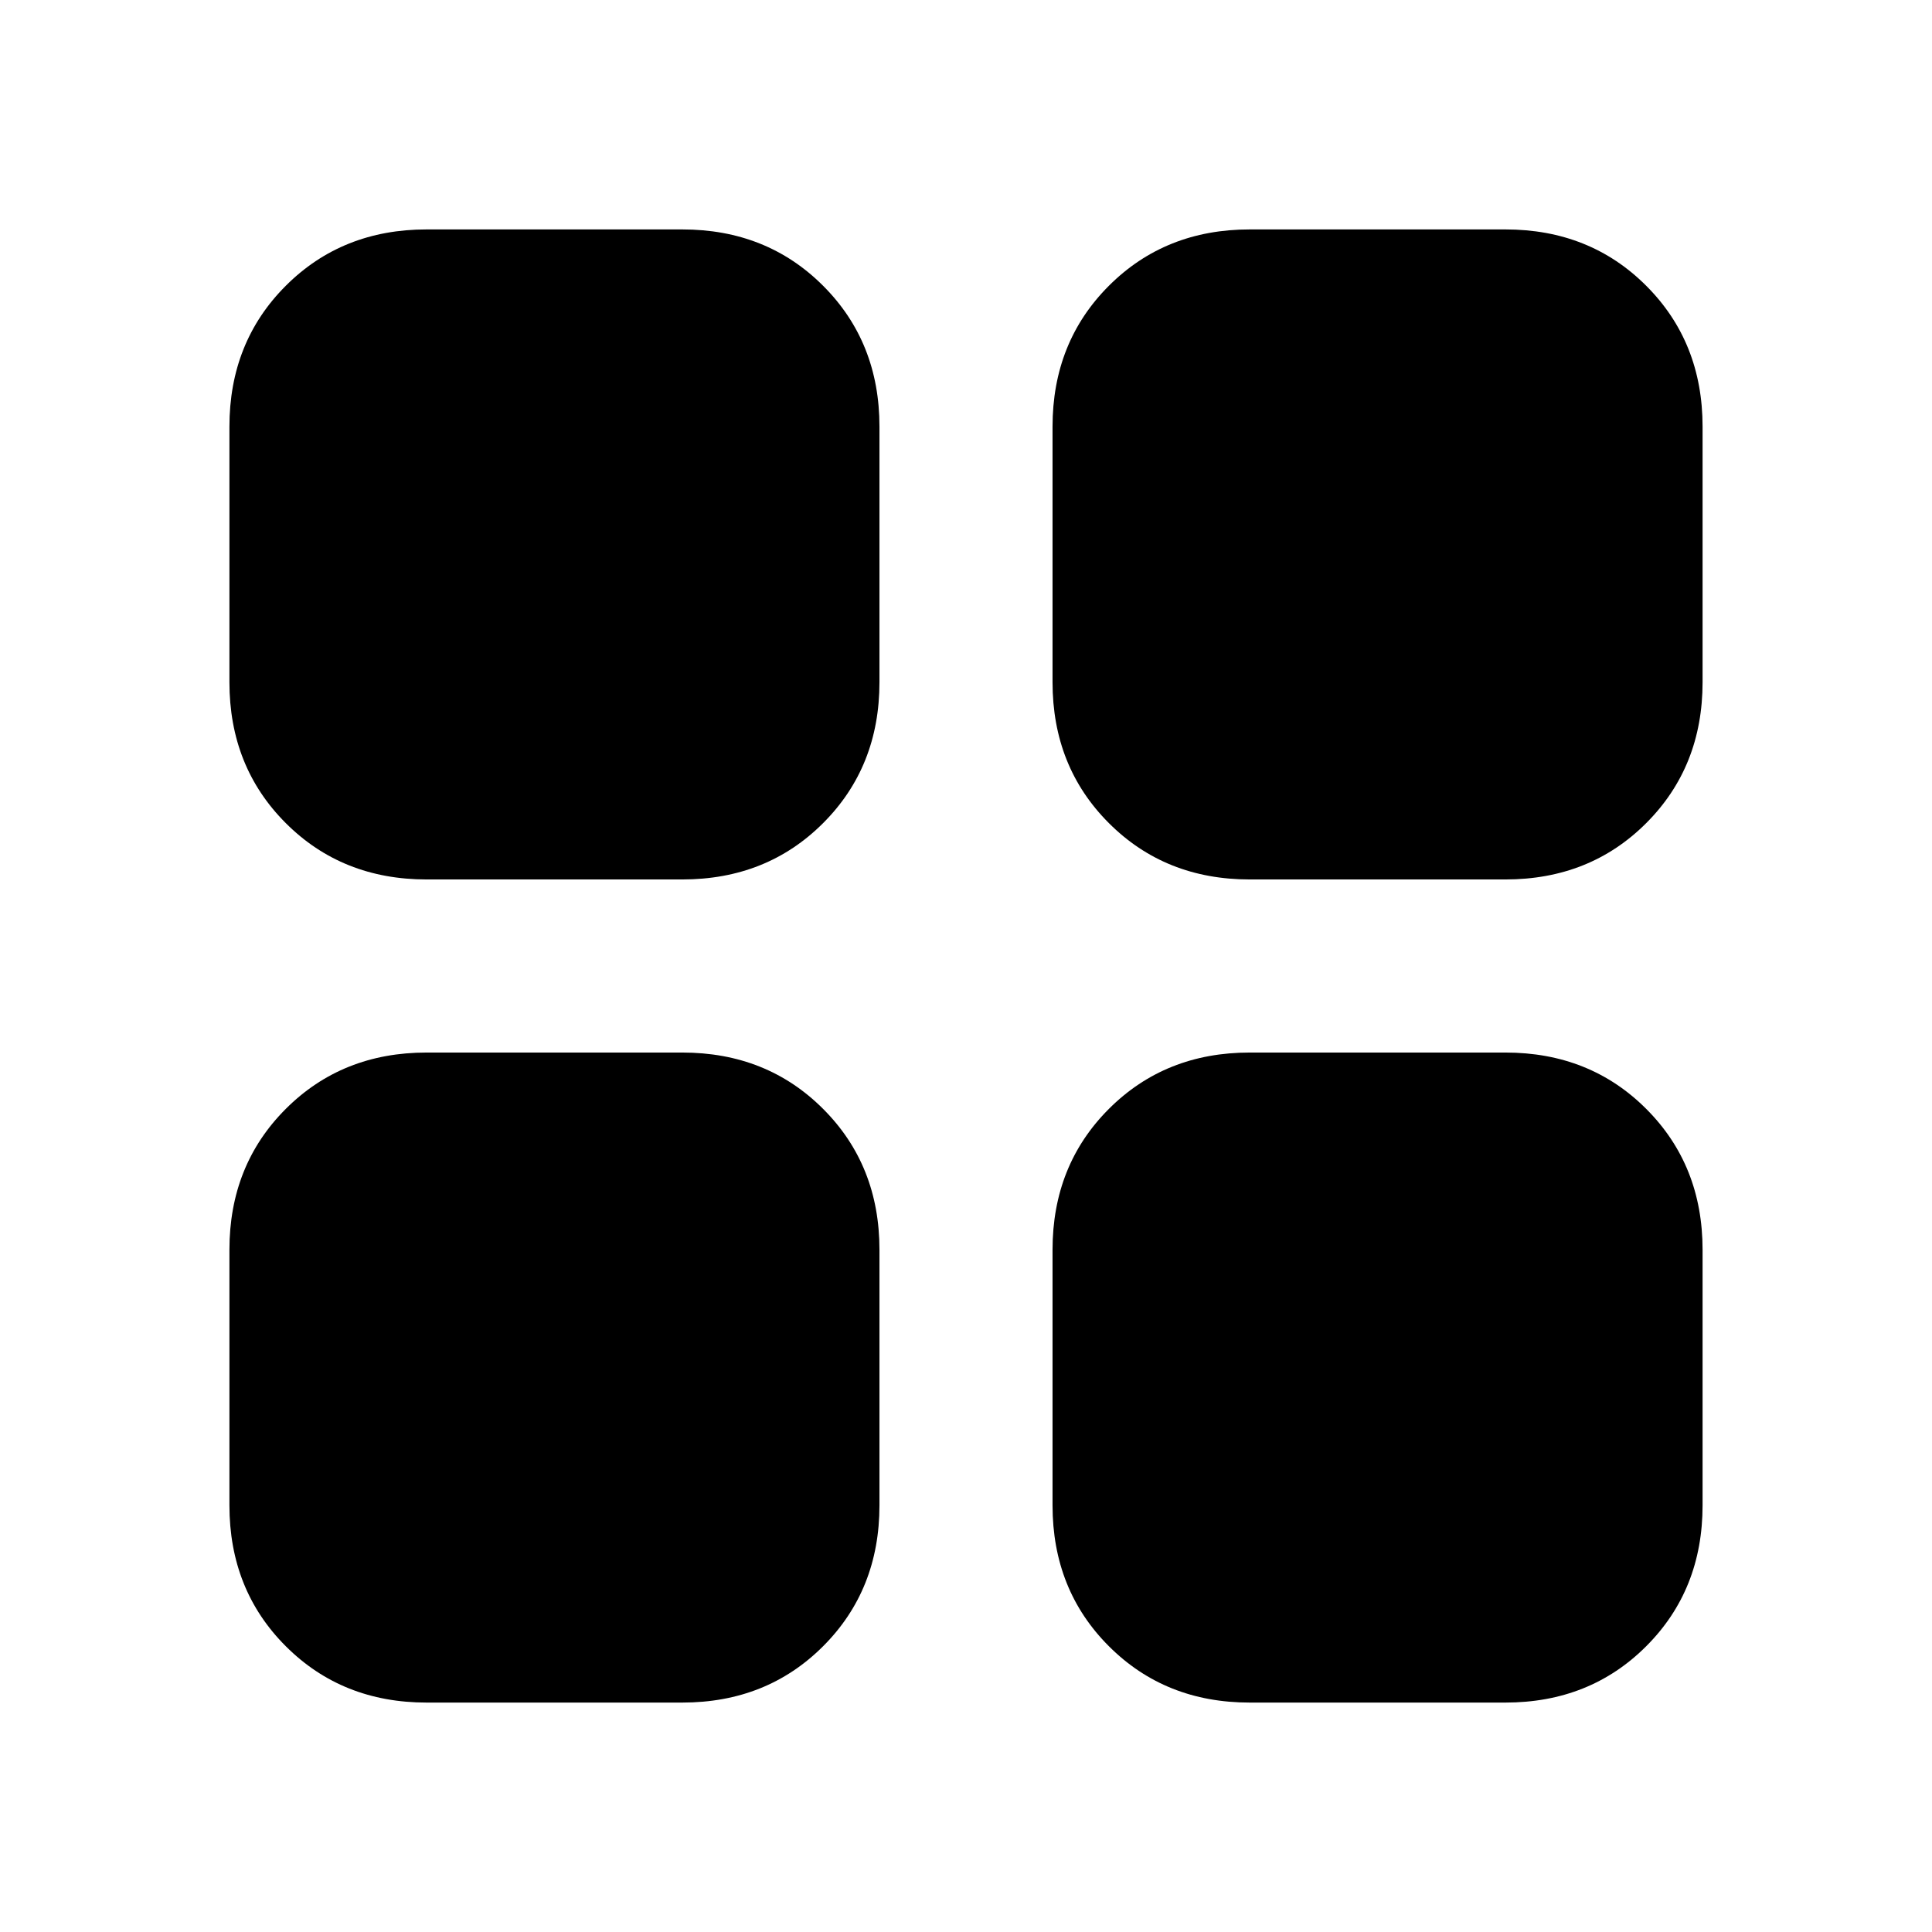 <svg xmlns="http://www.w3.org/2000/svg" height="24" width="24"><path d="M15.525 10.925Q14.475 10.925 13.775 10.225Q13.075 9.525 13.075 8.475V5.3Q13.075 4.25 13.775 3.55Q14.475 2.85 15.525 2.85H18.7Q19.75 2.85 20.45 3.55Q21.15 4.25 21.15 5.3V8.475Q21.15 9.525 20.45 10.225Q19.75 10.925 18.7 10.925ZM10.925 8.475Q10.925 9.525 10.225 10.225Q9.525 10.925 8.475 10.925H5.3Q4.25 10.925 3.55 10.225Q2.85 9.525 2.85 8.475V5.3Q2.85 4.25 3.55 3.55Q4.25 2.85 5.3 2.85H8.475Q9.525 2.85 10.225 3.55Q10.925 4.25 10.925 5.3ZM13.075 15.525Q13.075 14.475 13.775 13.775Q14.475 13.075 15.525 13.075H18.7Q19.75 13.075 20.45 13.775Q21.15 14.475 21.15 15.525V18.7Q21.15 19.75 20.45 20.45Q19.75 21.15 18.7 21.15H15.525Q14.475 21.15 13.775 20.45Q13.075 19.75 13.075 18.7ZM8.475 13.075Q9.525 13.075 10.225 13.775Q10.925 14.475 10.925 15.525V18.7Q10.925 19.75 10.225 20.45Q9.525 21.15 8.475 21.15H5.3Q4.25 21.15 3.55 20.45Q2.85 19.75 2.85 18.7V15.525Q2.85 14.475 3.55 13.775Q4.25 13.075 5.3 13.075Z"/></svg>